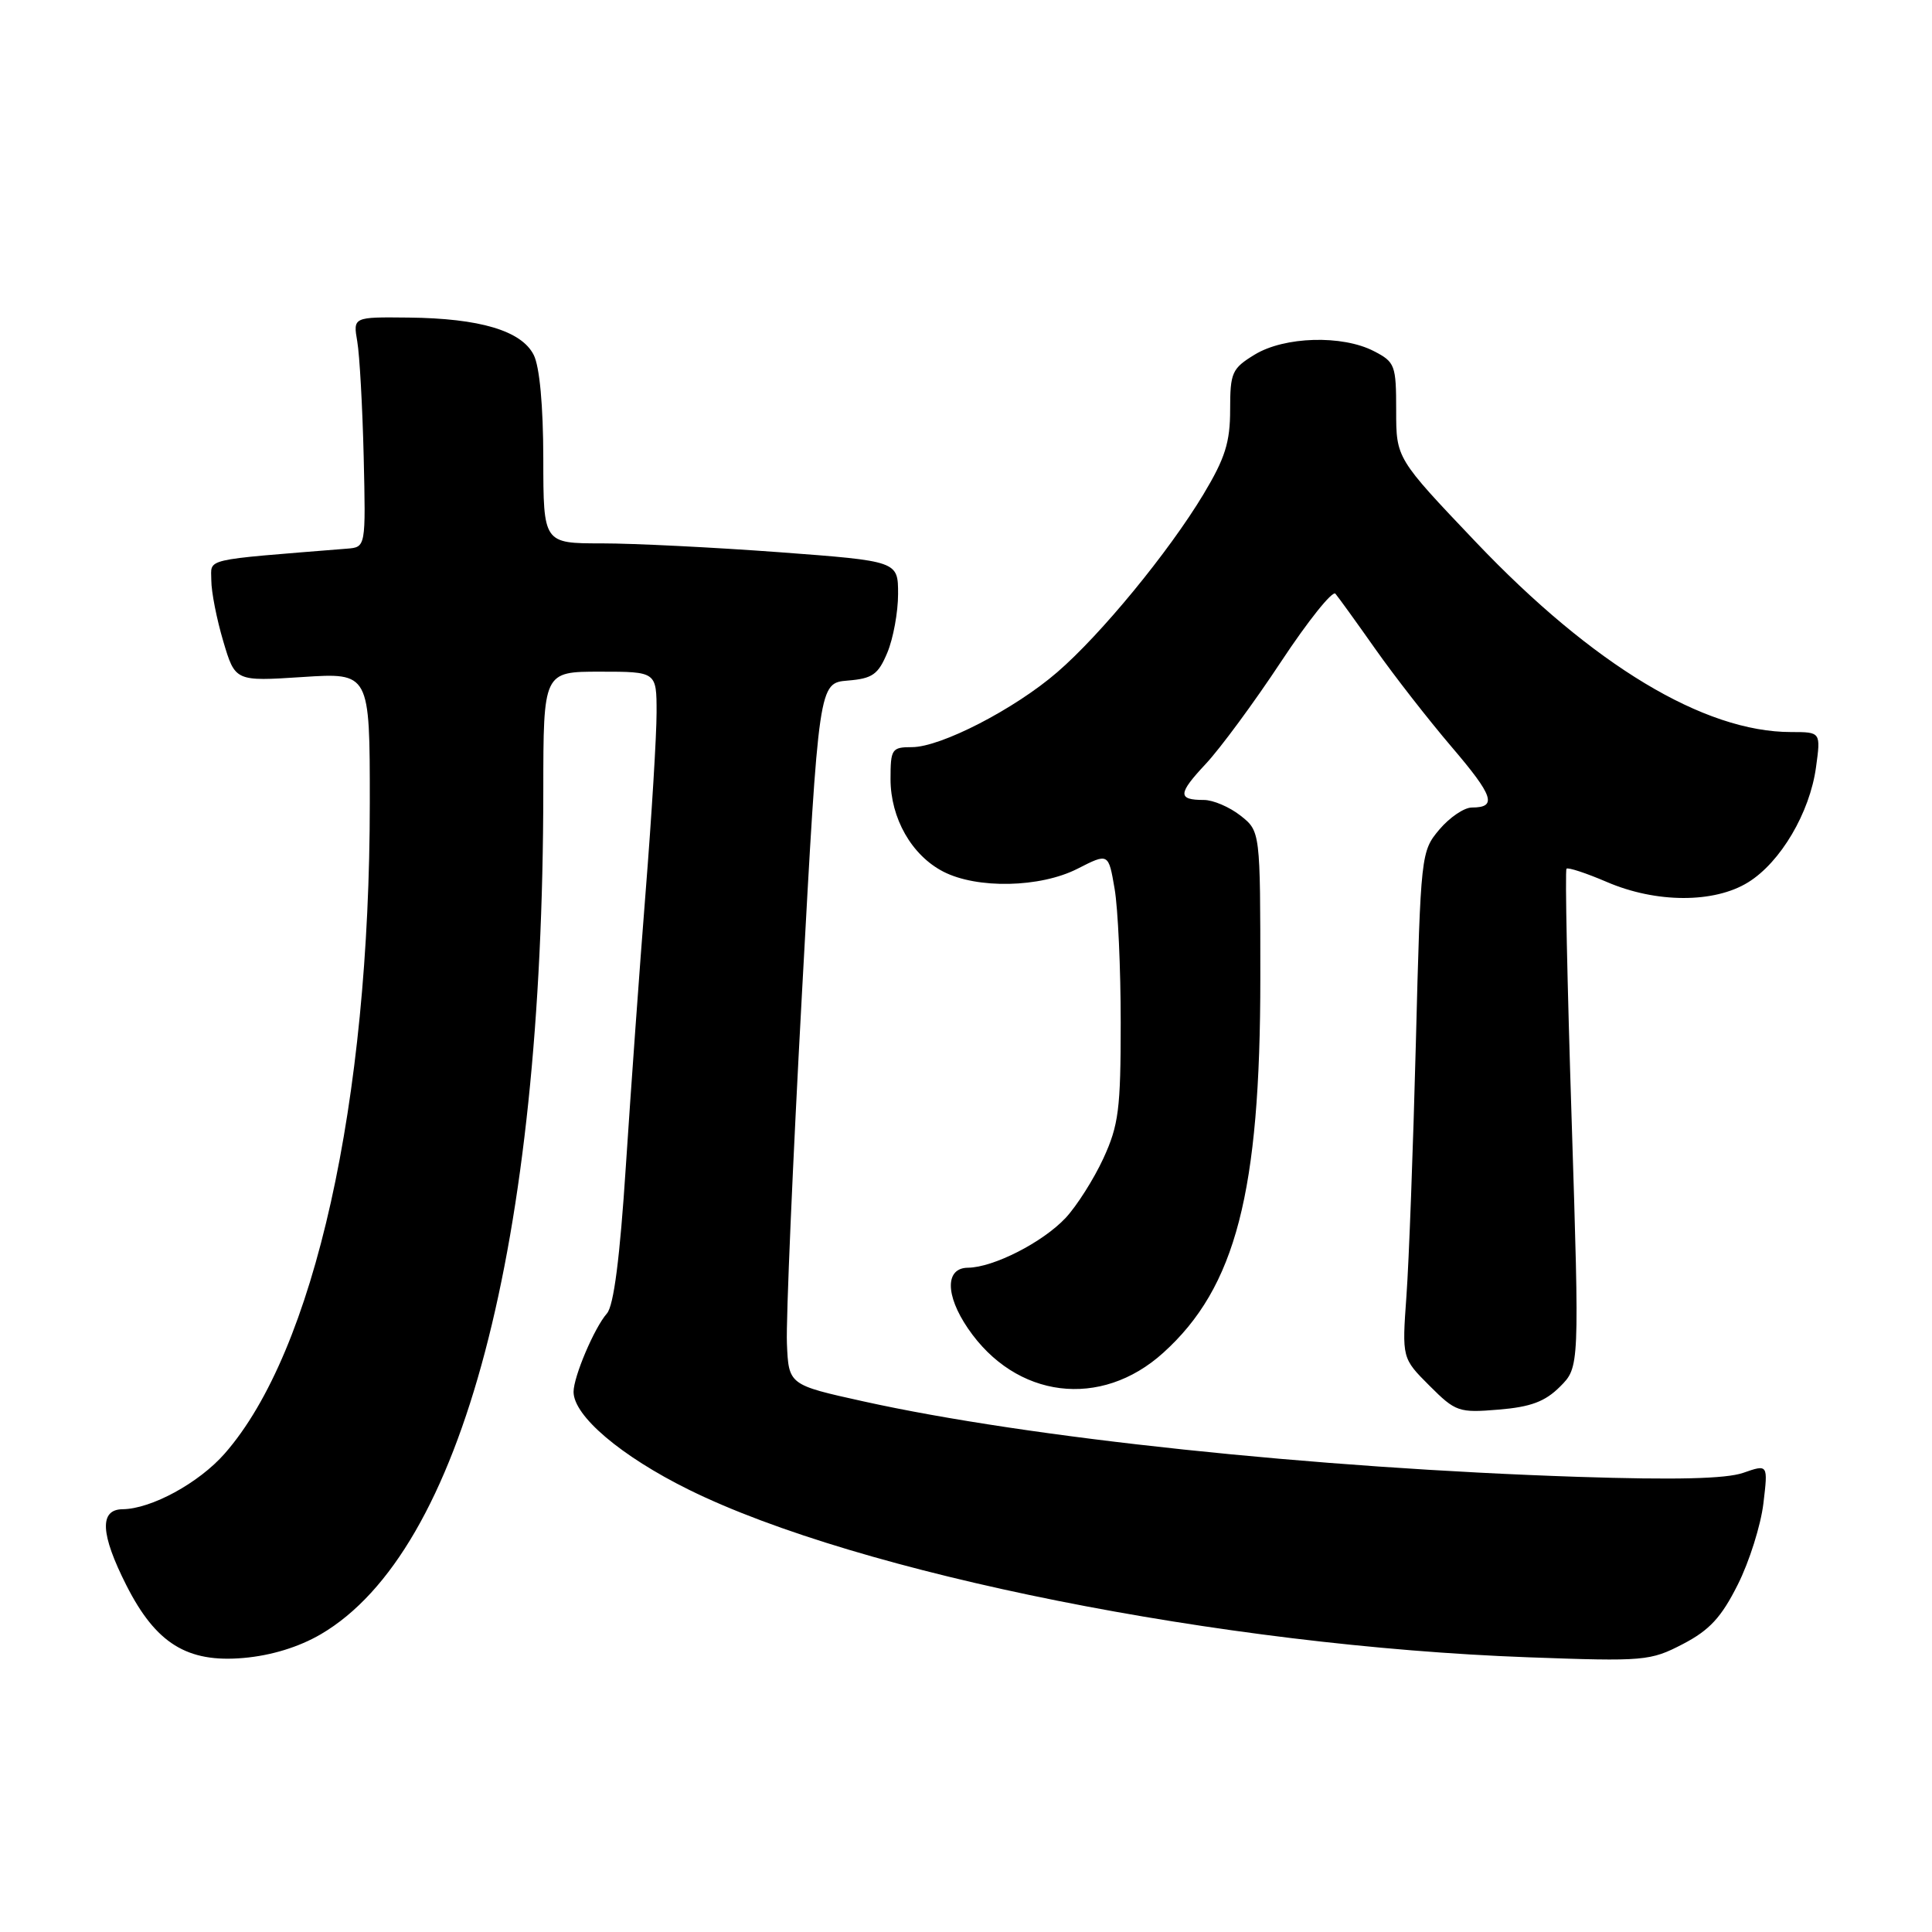 <?xml version="1.0" encoding="UTF-8" standalone="no"?>
<!DOCTYPE svg PUBLIC "-//W3C//DTD SVG 1.1//EN" "http://www.w3.org/Graphics/SVG/1.1/DTD/svg11.dtd" >
<svg xmlns="http://www.w3.org/2000/svg" xmlns:xlink="http://www.w3.org/1999/xlink" version="1.1" viewBox="0 0 256 256">
 <g >
 <path fill="currentColor"
d=" M 42.52 216.54 C 61.26 205.56 71.95 164.99 71.99 104.75 C 72.00 89.00 72.00 89.00 79.50 89.00 C 87.00 89.00 87.00 89.00 87.00 94.42 C 87.00 97.40 86.35 108.09 85.55 118.17 C 84.75 128.25 83.58 144.60 82.93 154.50 C 82.14 166.67 81.33 173.00 80.42 174.04 C 78.75 175.94 76.00 182.42 76.00 184.43 C 76.00 187.62 82.30 192.96 91.29 197.40 C 113.79 208.50 161.96 218.12 202.50 219.60 C 217.91 220.16 218.67 220.09 223.00 217.84 C 226.53 216.00 228.09 214.31 230.27 209.96 C 231.80 206.92 233.32 202.08 233.66 199.21 C 234.28 194.01 234.28 194.01 230.98 195.16 C 228.70 195.95 222.00 196.11 209.10 195.69 C 174.11 194.53 136.33 190.54 114.41 185.69 C 104.50 183.50 104.50 183.50 104.27 178.00 C 104.14 174.97 105.04 154.05 106.27 131.50 C 108.50 90.50 108.50 90.50 112.33 90.18 C 115.61 89.91 116.36 89.39 117.58 86.47 C 118.36 84.60 119.00 81.10 119.00 78.71 C 119.00 74.35 119.00 74.35 103.25 73.17 C 94.59 72.53 84.01 72.00 79.75 72.00 C 72.00 72.00 72.00 72.00 71.99 60.75 C 71.98 53.76 71.50 48.56 70.72 47.03 C 69.10 43.82 63.58 42.18 54.14 42.08 C 46.78 42.00 46.78 42.00 47.34 45.25 C 47.65 47.04 48.03 53.90 48.19 60.50 C 48.47 72.50 48.47 72.50 45.99 72.70 C 26.54 74.27 28.00 73.93 28.00 76.90 C 28.00 78.41 28.71 82.03 29.58 84.96 C 31.16 90.29 31.16 90.29 40.08 89.71 C 49.00 89.13 49.00 89.13 49.00 106.32 C 49.00 146.11 41.65 179.08 29.77 192.61 C 26.35 196.51 20.04 199.94 16.25 199.98 C 13.14 200.01 13.30 203.26 16.75 210.07 C 20.65 217.77 24.80 220.34 32.25 219.69 C 35.95 219.37 39.61 218.24 42.52 216.54 Z  M 206.71 183.74 C 209.29 181.16 209.29 181.16 208.25 148.33 C 207.67 130.27 207.36 115.33 207.57 115.11 C 207.77 114.90 210.17 115.69 212.90 116.86 C 219.44 119.68 227.14 119.70 231.64 116.91 C 235.93 114.26 239.81 107.68 240.63 101.67 C 241.27 97.00 241.27 97.00 237.33 97.00 C 225.79 97.00 211.07 88.13 195.57 71.84 C 185.00 60.73 185.00 60.73 185.00 54.39 C 185.00 48.38 184.85 47.97 182.05 46.53 C 177.86 44.36 170.20 44.58 166.25 46.99 C 163.24 48.83 163.00 49.36 163.00 54.29 C 163.00 58.62 162.33 60.72 159.46 65.50 C 154.85 73.16 145.86 84.10 140.08 89.08 C 134.44 93.96 124.65 99.00 120.84 99.00 C 118.16 99.00 118.00 99.25 118.00 103.25 C 118.01 108.43 120.80 113.33 124.98 115.49 C 129.47 117.81 137.84 117.63 142.78 115.11 C 146.88 113.02 146.88 113.02 147.69 117.76 C 148.14 120.37 148.50 128.35 148.50 135.50 C 148.50 146.96 148.23 149.09 146.20 153.50 C 144.93 156.25 142.68 159.79 141.20 161.38 C 138.16 164.62 131.63 167.95 128.25 167.98 C 125.24 168.01 125.24 171.59 128.25 176.01 C 134.59 185.33 145.86 186.74 154.14 179.25 C 163.74 170.58 167.00 158.00 167.00 129.61 C 167.00 110.15 167.00 110.15 164.37 108.07 C 162.92 106.93 160.74 106.00 159.53 106.00 C 156.02 106.00 156.06 105.18 159.77 101.22 C 161.68 99.18 166.18 93.08 169.75 87.67 C 173.32 82.27 176.56 78.22 176.95 78.67 C 177.34 79.13 179.72 82.42 182.24 86.00 C 184.76 89.58 189.31 95.41 192.34 98.96 C 197.91 105.48 198.42 107.00 195.03 107.00 C 194.01 107.00 192.07 108.32 190.72 109.92 C 188.29 112.81 188.25 113.17 187.61 138.17 C 187.25 152.10 186.69 167.20 186.36 171.73 C 185.77 179.97 185.77 179.97 189.41 183.61 C 192.88 187.08 193.29 187.22 198.59 186.78 C 202.83 186.43 204.73 185.72 206.71 183.74 Z "/>
</g>
</svg>